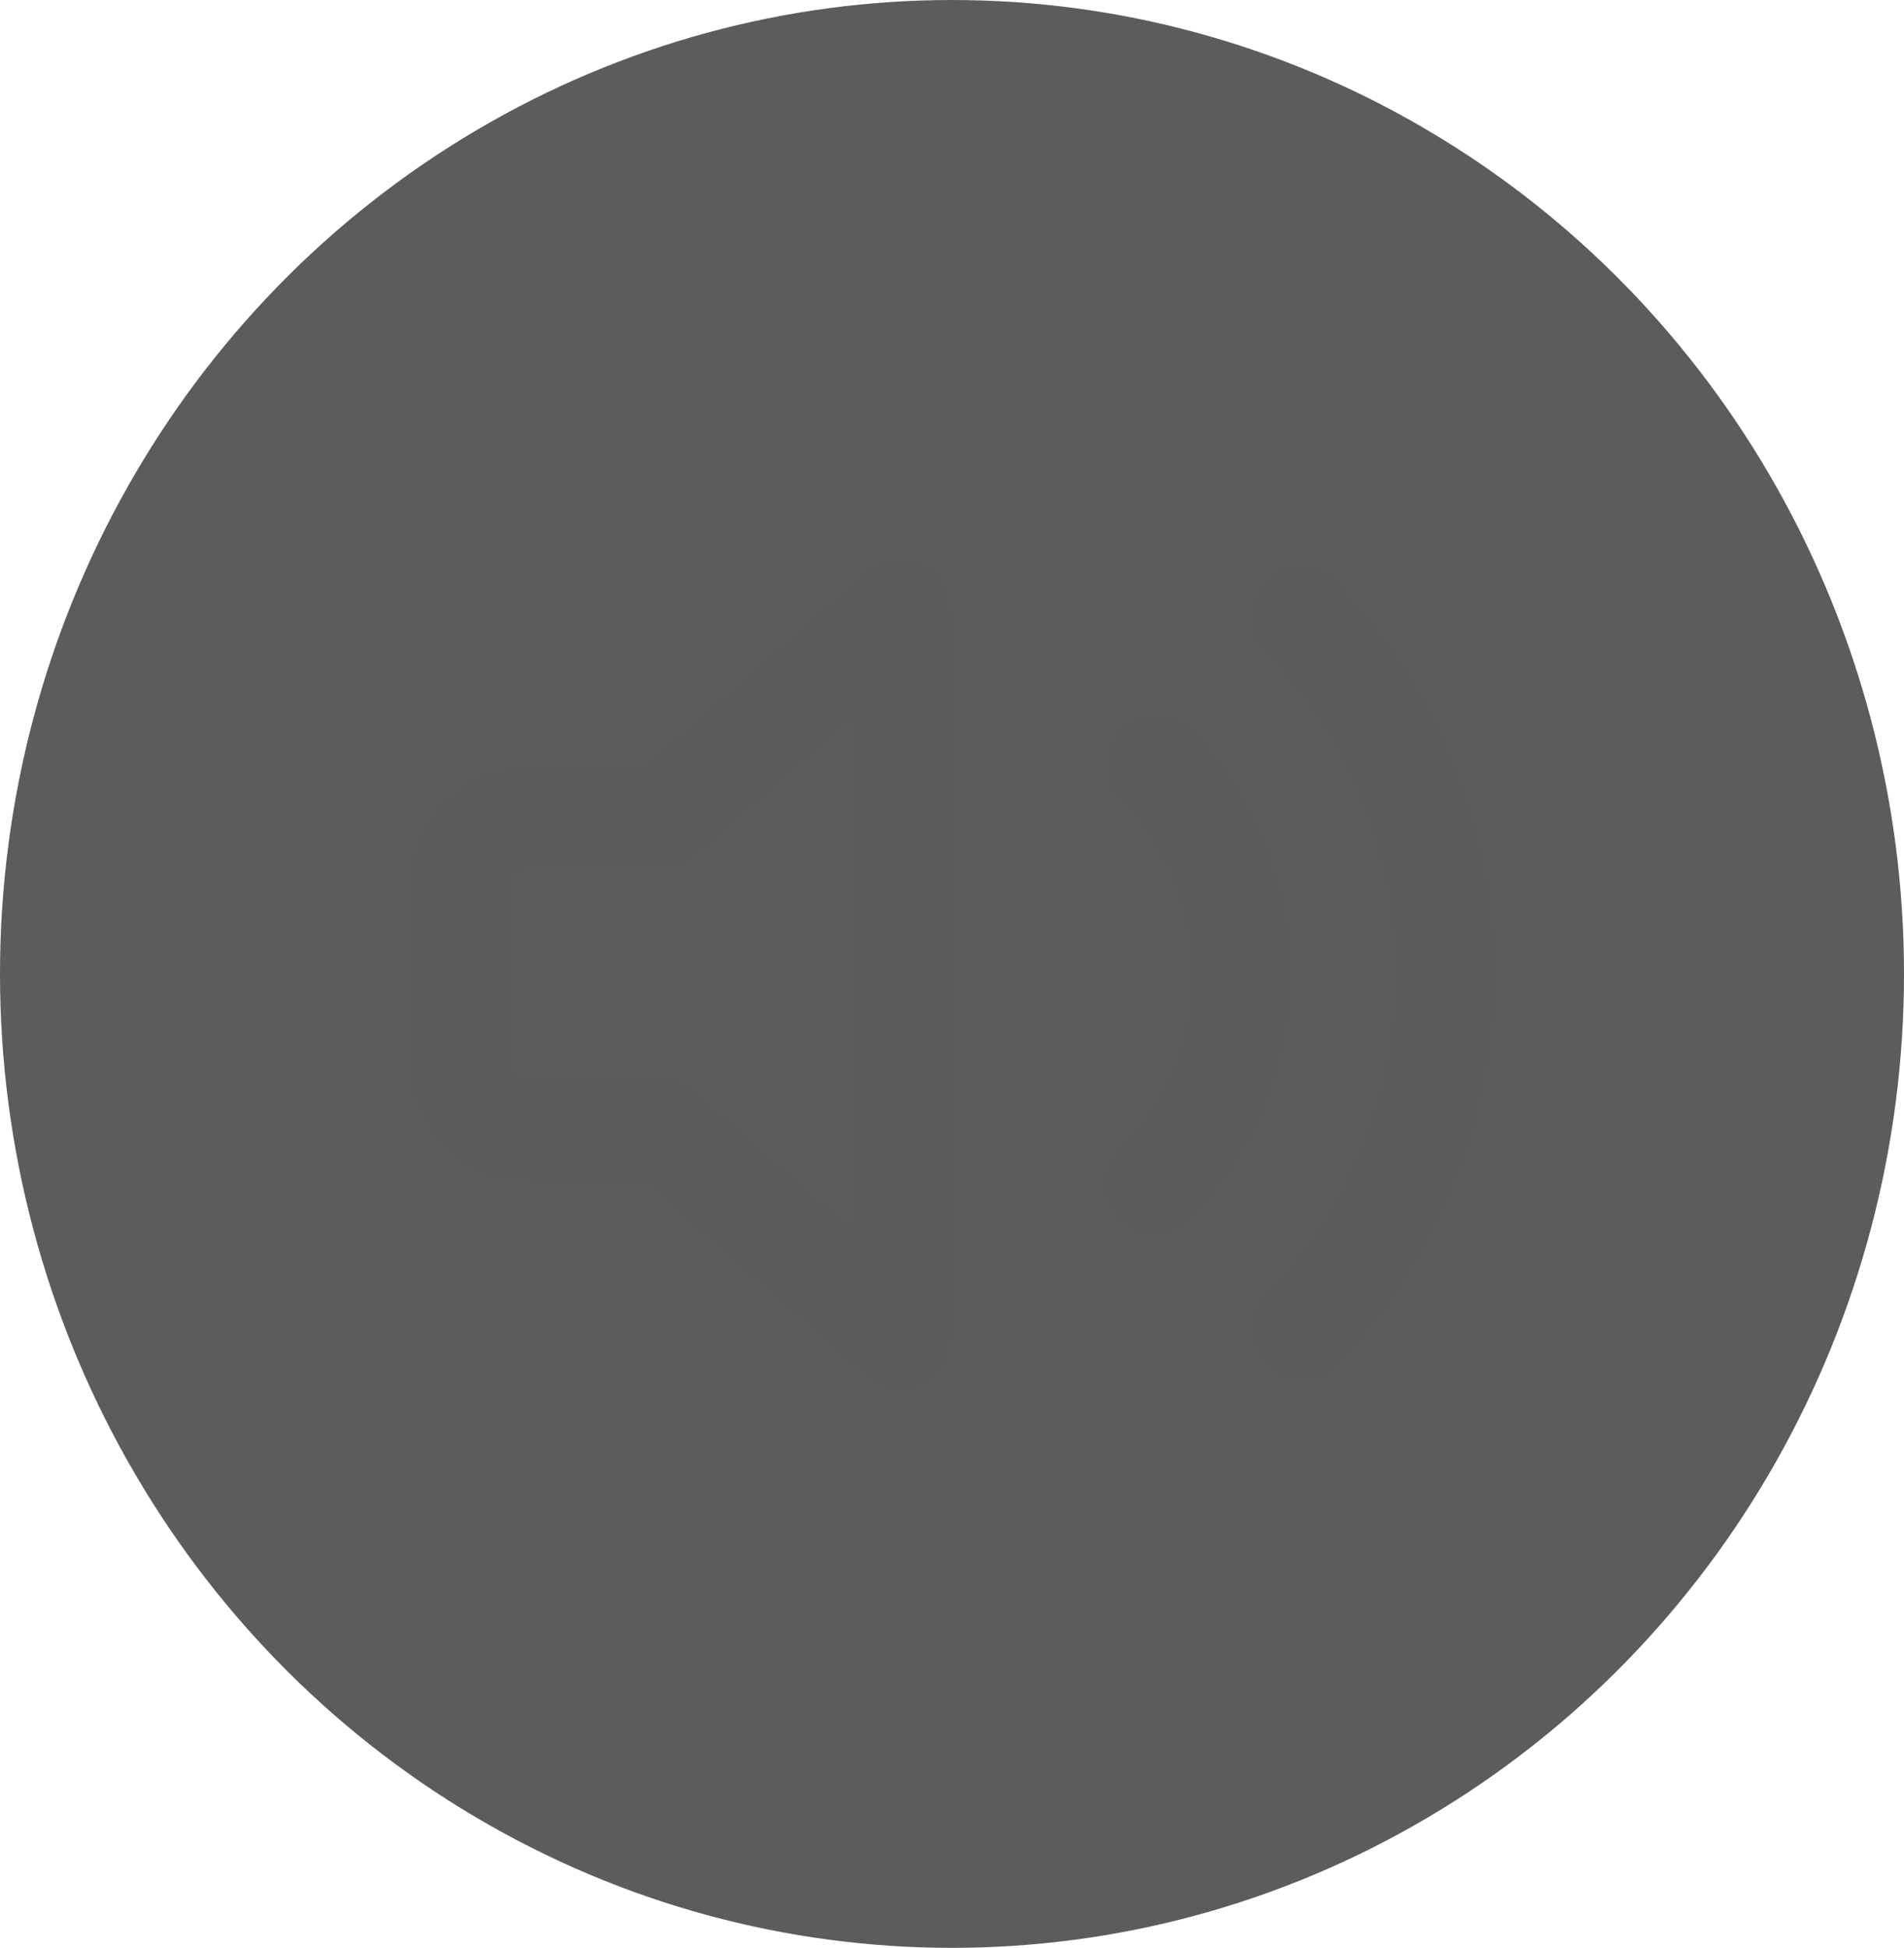 <svg width="44" height="45" viewBox="0 0 44 45" fill="none" xmlns="http://www.w3.org/2000/svg">
<ellipse cx="22" cy="22.5" rx="22" ry="22.5" fill="#181818" fill-opacity="0.7"/>
<path d="M21.313 12.968C21.518 13.064 21.692 13.218 21.813 13.412C21.935 13.606 22 13.832 22 14.062V30.937C22 31.168 21.935 31.393 21.813 31.587C21.691 31.78 21.518 31.934 21.313 32.031C21.109 32.127 20.882 32.162 20.659 32.13C20.436 32.099 20.226 32.003 20.055 31.853L14.885 27.321H12.179C11.449 27.321 10.75 27.025 10.234 26.497C9.718 25.97 9.429 25.255 9.429 24.509V20.491C9.429 18.938 10.661 17.678 12.179 17.678H14.886L20.055 13.146C20.226 12.996 20.435 12.9 20.658 12.869C20.881 12.837 21.109 12.871 21.313 12.968ZM19.643 16.682L16.088 19.798C15.875 19.986 15.603 20.089 15.321 20.089H12.179C12.074 20.089 11.975 20.131 11.901 20.207C11.827 20.282 11.786 20.384 11.786 20.491V24.509C11.786 24.73 11.962 24.91 12.179 24.91H15.321C15.603 24.91 15.875 25.013 16.088 25.2L19.643 28.317V16.682ZM29.222 13.406C29.443 13.181 29.743 13.054 30.055 13.054C30.367 13.054 30.667 13.181 30.888 13.406C32.056 14.6 32.981 16.018 33.613 17.578C34.245 19.138 34.57 20.81 34.57 22.498C34.57 24.187 34.245 25.858 33.613 27.418C32.981 28.978 32.056 30.396 30.888 31.59C30.665 31.803 30.369 31.919 30.064 31.914C29.758 31.908 29.467 31.782 29.251 31.561C29.035 31.34 28.911 31.042 28.906 30.729C28.9 30.417 29.014 30.115 29.222 29.886C30.171 28.916 30.923 27.764 31.437 26.497C31.95 25.229 32.215 23.871 32.215 22.499C32.215 21.127 31.95 19.768 31.437 18.501C30.923 17.233 30.171 16.082 29.222 15.112C29.002 14.886 28.878 14.579 28.878 14.26C28.878 13.94 29.002 13.633 29.222 13.406ZM27.557 16.815L27.555 16.817C29.028 18.324 29.855 20.367 29.855 22.498C29.855 24.629 29.028 26.672 27.555 28.179C27.411 28.338 27.228 28.454 27.025 28.515C26.822 28.576 26.606 28.58 26.401 28.526C26.196 28.473 26.009 28.364 25.859 28.21C25.71 28.057 25.603 27.865 25.551 27.655C25.499 27.446 25.503 27.226 25.562 27.018C25.622 26.811 25.735 26.623 25.889 26.476C26.4 25.953 26.805 25.333 27.082 24.651C27.358 23.968 27.5 23.237 27.5 22.498C27.5 21.759 27.358 21.028 27.082 20.345C26.805 19.663 26.4 19.043 25.889 18.52C25.668 18.294 25.544 17.988 25.544 17.668C25.544 17.348 25.668 17.041 25.889 16.815C26.11 16.589 26.41 16.462 26.723 16.462C27.036 16.462 27.335 16.589 27.557 16.815Z" fill="#5B5B5B"/>
</svg>
